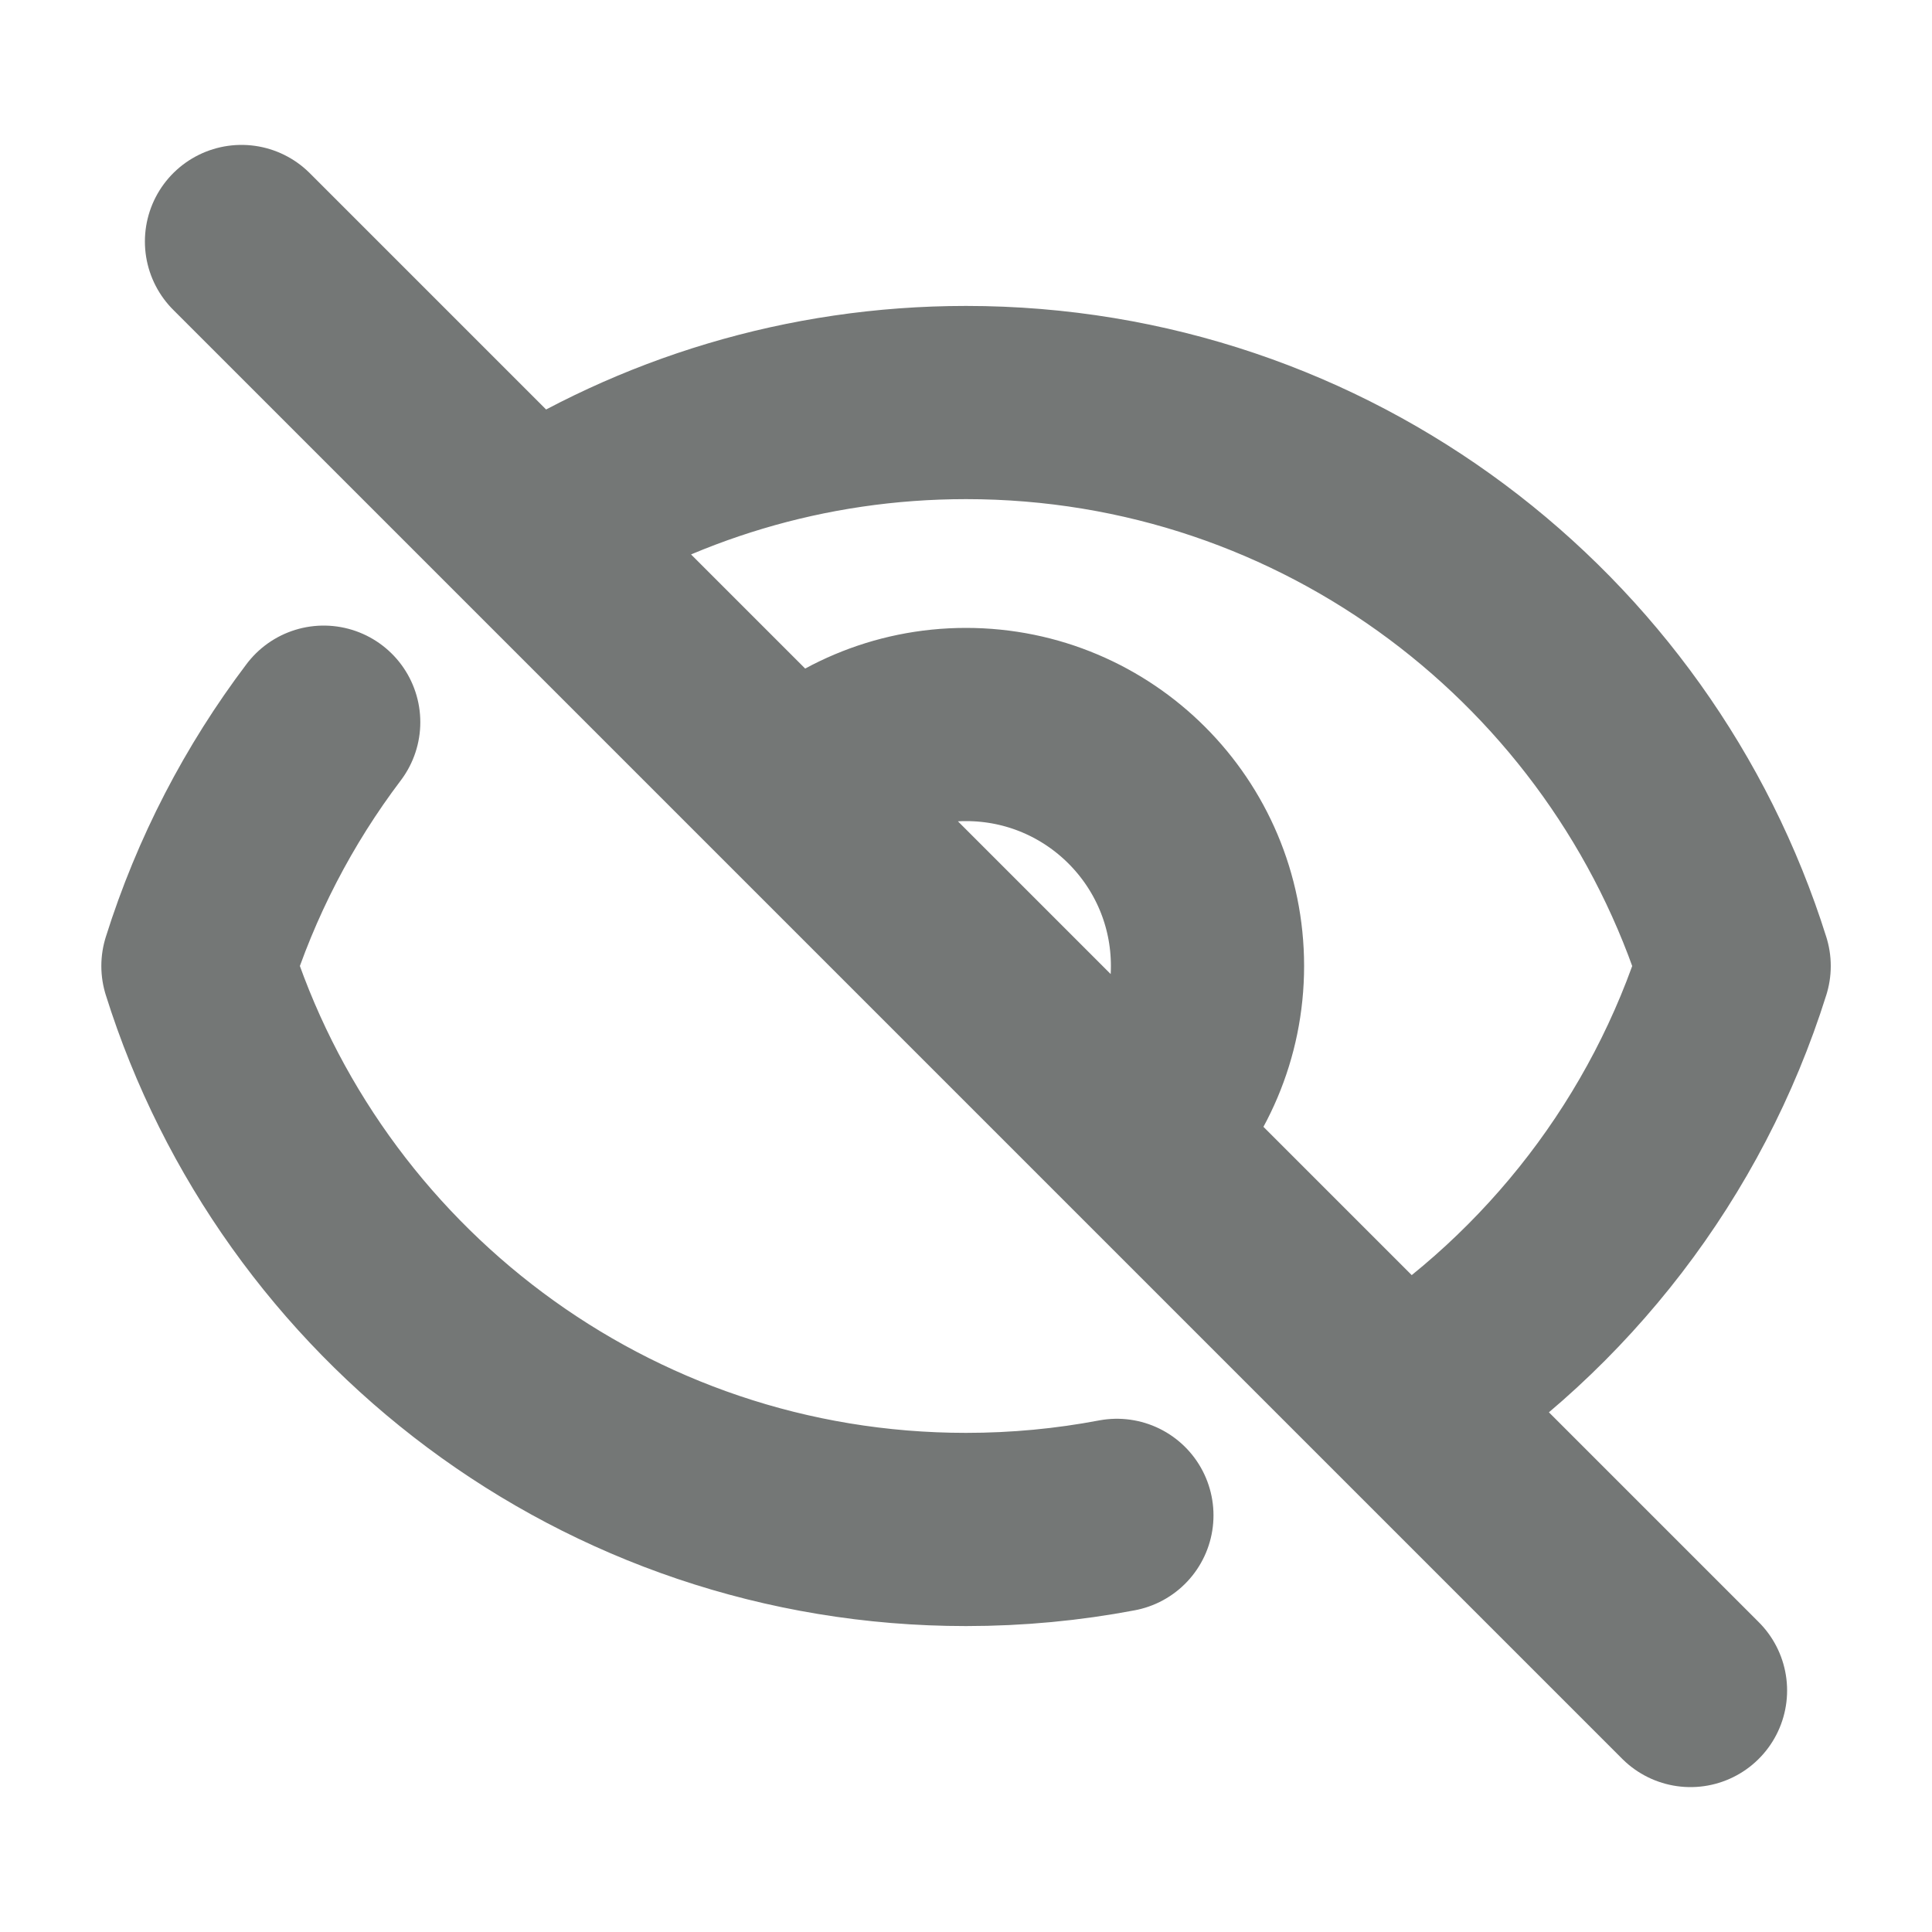 <svg width="20" height="20" viewBox="0 0 20 20" fill="none" xmlns="http://www.w3.org/2000/svg">
  <path
    d="M2.5 2.5L5.491 5.491M17.5 17.5L14.509 14.509M11.562 15.687C11.056 15.783 10.534 15.833 10 15.833C6.269 15.833 3.11 13.381 2.049 10C2.338 9.08 2.782 8.228 3.351 7.476M8.232 8.232C8.685 7.78 9.31 7.5 10 7.5C11.381 7.5 12.5 8.619 12.5 10C12.5 10.69 12.22 11.315 11.768 11.768M8.232 8.232L11.768 11.768M8.232 8.232L5.491 5.491M11.768 11.768L5.491 5.491M11.768 11.768L14.509 14.509M5.491 5.491C6.791 4.653 8.339 4.167 10 4.167C13.732 4.167 16.89 6.619 17.952 10C17.363 11.876 16.129 13.465 14.509 14.509"
    stroke="#747776" stroke-width="2" stroke-linecap="round" stroke-linejoin="round" />
</svg>